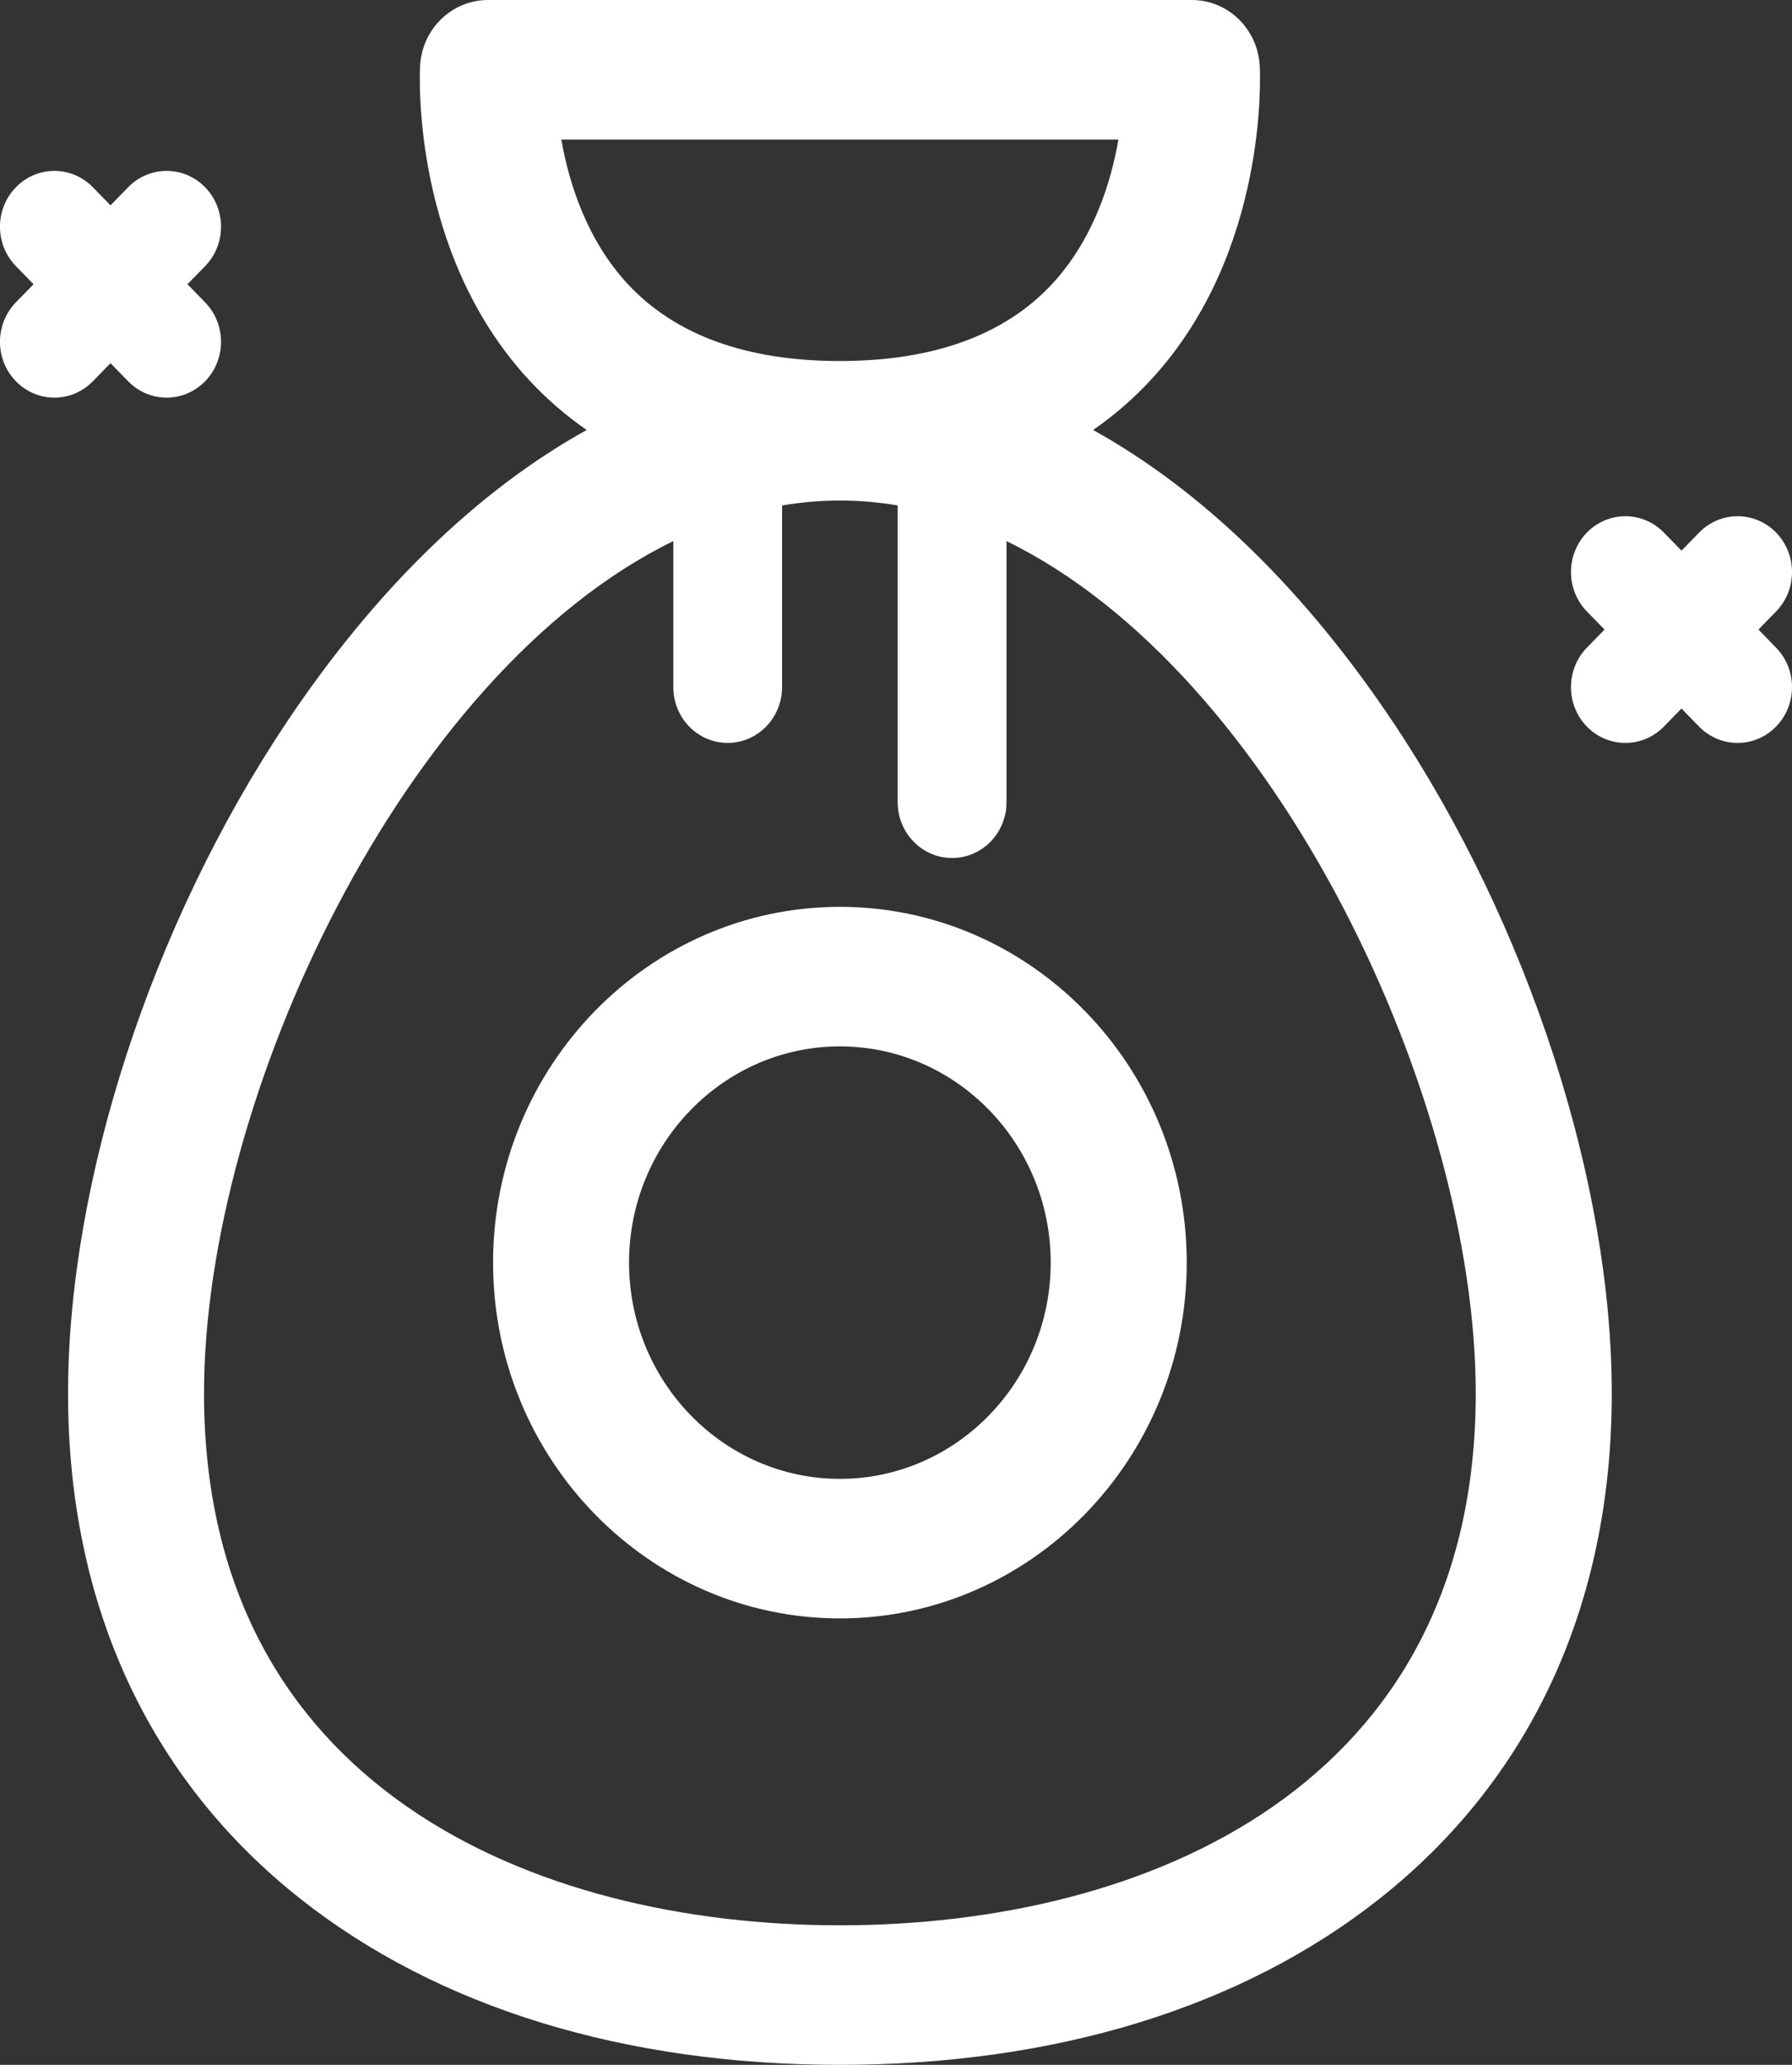 <?xml version="1.0" encoding="UTF-8"?>
<svg width="33px" height="38px" viewBox="0 0 33 38" version="1.1" xmlns="http://www.w3.org/2000/svg" xmlns:xlink="http://www.w3.org/1999/xlink">
    <rect x="0" y="0" width="33" height="38" fill="#333333" stroke="none"/>
    <title>C8D7D9D4-4269-4BAE-B4AC-B6B916DDEBC3</title>
    <g id="Training" stroke="none" stroke-width="1" fill="none" fill-rule="evenodd">
        <g id="PM-Training" transform="translate(-134, -1060)" fill="#FFFFFF" fill-rule="nonzero">
            <g id="money-bag-svgrepo-com" transform="translate(134, 1060)">
                <path d="M20.13,7.913 C20.52,7.643 20.879,7.332 21.205,6.978 C23.363,4.636 23.206,1.349 23.198,1.21 C23.16,0.531 22.612,0 21.948,0 L8.986,0 C8.322,0 7.774,0.531 7.736,1.21 C7.728,1.349 7.571,4.636 9.728,6.978 C10.054,7.332 10.414,7.643 10.804,7.913 C8.796,9.027 6.909,10.851 5.268,13.308 C2.791,17.017 1.253,21.743 1.253,25.644 C1.253,29.519 2.734,32.737 5.538,34.949 C8.067,36.945 11.501,38 15.467,38 C19.433,38 22.867,36.945 25.396,34.949 C28.199,32.737 29.681,29.519 29.681,25.644 C29.681,21.743 28.142,17.017 25.665,13.308 C24.025,10.851 22.138,9.027 20.13,7.913 Z M10.337,2.568 L20.596,2.568 C20.457,3.368 20.13,4.414 19.372,5.229 C18.499,6.168 17.185,6.644 15.467,6.644 C13.749,6.644 12.435,6.168 11.562,5.229 C10.804,4.414 10.477,3.367 10.337,2.568 Z M15.467,35.432 C9.806,35.432 3.757,32.861 3.757,25.643 C3.757,20.22 7.422,12.386 12.399,9.958 L12.399,12.645 C12.399,13.212 12.847,13.672 13.4,13.672 C13.954,13.672 14.402,13.212 14.402,12.645 L14.402,9.302 C14.753,9.243 15.108,9.211 15.467,9.211 C15.826,9.211 16.181,9.243 16.531,9.302 L16.531,14.763 C16.531,15.331 16.98,15.79 17.533,15.79 C18.087,15.79 18.535,15.331 18.535,14.763 L18.535,9.958 C23.512,12.386 27.176,20.22 27.176,25.643 C27.176,32.861 21.128,35.432 15.467,35.432 Z" id="Shape"></path>
                <path d="M15.467,16.689 C11.945,16.689 9.08,19.626 9.08,23.236 C9.08,26.847 11.945,29.784 15.467,29.784 C18.989,29.784 21.854,26.847 21.854,23.236 C21.854,19.626 18.989,16.689 15.467,16.689 Z M15.467,27.216 C13.326,27.216 11.584,25.431 11.584,23.236 C11.584,21.042 13.326,19.257 15.467,19.257 C17.608,19.257 19.349,21.042 19.349,23.236 C19.349,25.431 17.608,27.216 15.467,27.216 Z" id="Shape"></path>
                <path d="M2.035,6.684 L2.36,7.017 C2.556,7.217 2.812,7.318 3.069,7.318 C3.325,7.318 3.581,7.217 3.777,7.017 C4.168,6.616 4.168,5.965 3.777,5.564 L3.452,5.231 L3.777,4.898 C4.168,4.497 4.168,3.847 3.777,3.446 C3.386,3.045 2.751,3.045 2.36,3.446 L2.035,3.779 L1.71,3.446 C1.319,3.045 0.685,3.045 0.293,3.446 C-0.098,3.847 -0.098,4.497 0.293,4.898 L0.618,5.231 L0.293,5.564 C-0.098,5.965 -0.098,6.616 0.293,7.017 C0.489,7.217 0.746,7.318 1.002,7.318 C1.258,7.318 1.515,7.217 1.71,7.017 L2.035,6.684 Z" id="Path"></path>
                <path d="M32.382,11.586 L32.707,11.253 C33.098,10.852 33.098,10.202 32.707,9.801 C32.315,9.4 31.681,9.4 31.29,9.801 L30.965,10.134 L30.64,9.801 C30.249,9.4 29.614,9.4 29.223,9.801 C28.832,10.202 28.832,10.852 29.223,11.253 L29.548,11.586 L29.223,11.919 C28.832,12.32 28.832,12.97 29.223,13.372 C29.419,13.572 29.675,13.672 29.931,13.672 C30.188,13.672 30.444,13.572 30.64,13.372 L30.965,13.039 L31.289,13.372 C31.485,13.572 31.741,13.672 31.998,13.672 C32.254,13.672 32.511,13.572 32.706,13.372 C33.098,12.97 33.098,12.32 32.706,11.919 L32.382,11.586 Z" id="Path"></path>
            </g>
        </g>
    </g>
</svg>